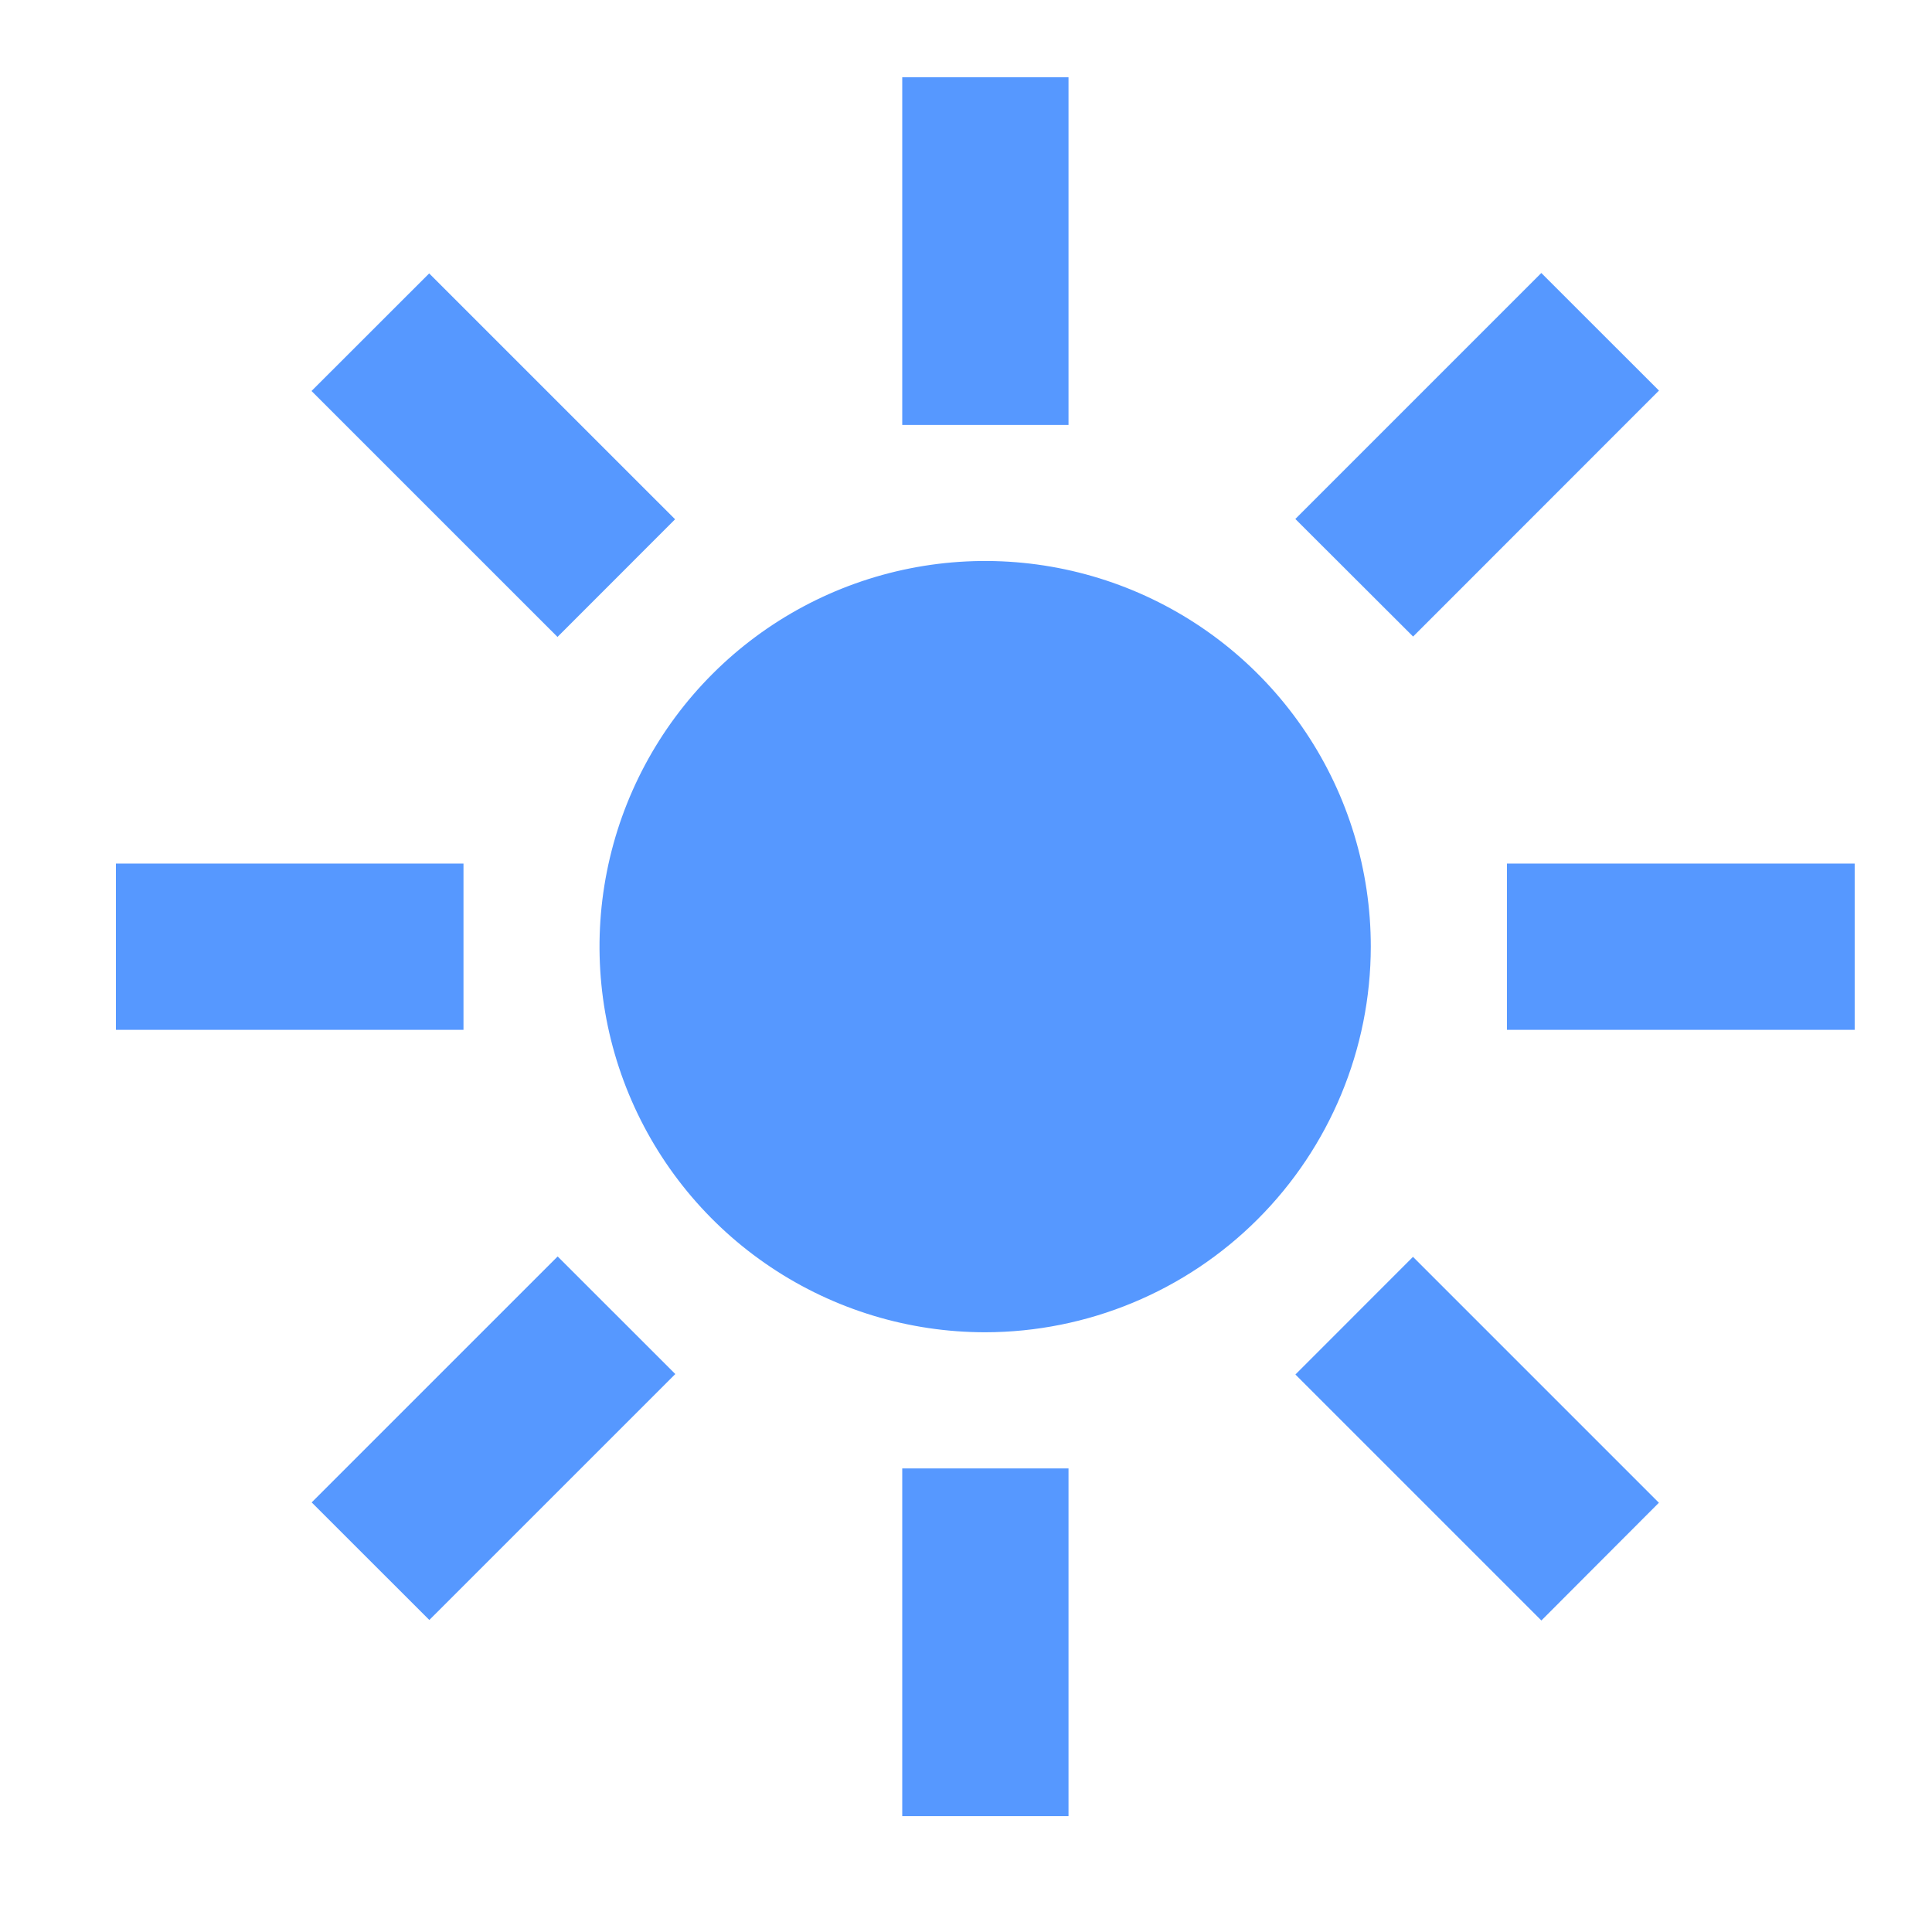<svg width="50" height="50" viewBox="0 0 50 50" fill="none" xmlns="http://www.w3.org/2000/svg">
<path d="M27.651 2H23.35V10.997H27.653V2.002L27.651 2Z" fill="#5698FF"/>
<path d="M27.651 38.002H23.35V47.001H27.653V38.004L27.651 38.002Z" fill="#5698FF"/>
<path d="M39.889 7.065L33.523 13.431L36.571 16.474L42.934 10.108L39.889 7.065Z" fill="#5698FF"/>
<path d="M14.432 32.517L8.066 38.882L11.111 41.925L17.477 35.56L14.432 32.517Z" fill="#5698FF"/>
<path d="M47.997 22.349H39V26.652H47.999V22.351L47.997 22.349Z" fill="#5698FF"/>
<path d="M11.997 22.349H3V26.652H11.995V22.351L11.997 22.349Z" fill="#5698FF"/>
<path d="M36.568 32.527L33.525 35.572L39.891 41.938L42.932 38.891L36.568 32.527Z" fill="#5698FF"/>
<path d="M11.107 7.076L8.062 10.119L14.428 16.484L17.471 13.439L11.107 7.076Z" fill="#5698FF"/>
<path d="M25.498 34.479C23.524 34.479 21.594 33.894 19.952 32.797C18.311 31.701 17.031 30.142 16.276 28.319C15.52 26.495 15.322 24.488 15.707 22.552C16.092 20.616 17.043 18.837 18.439 17.441C19.835 16.045 21.613 15.095 23.549 14.71C25.485 14.325 27.492 14.523 29.316 15.278C31.14 16.034 32.699 17.313 33.795 18.955C34.892 20.596 35.477 22.526 35.476 24.5C35.473 27.146 34.42 29.682 32.55 31.552C30.679 33.423 28.143 34.475 25.498 34.479Z" fill="#5698FF"/>
</svg>

